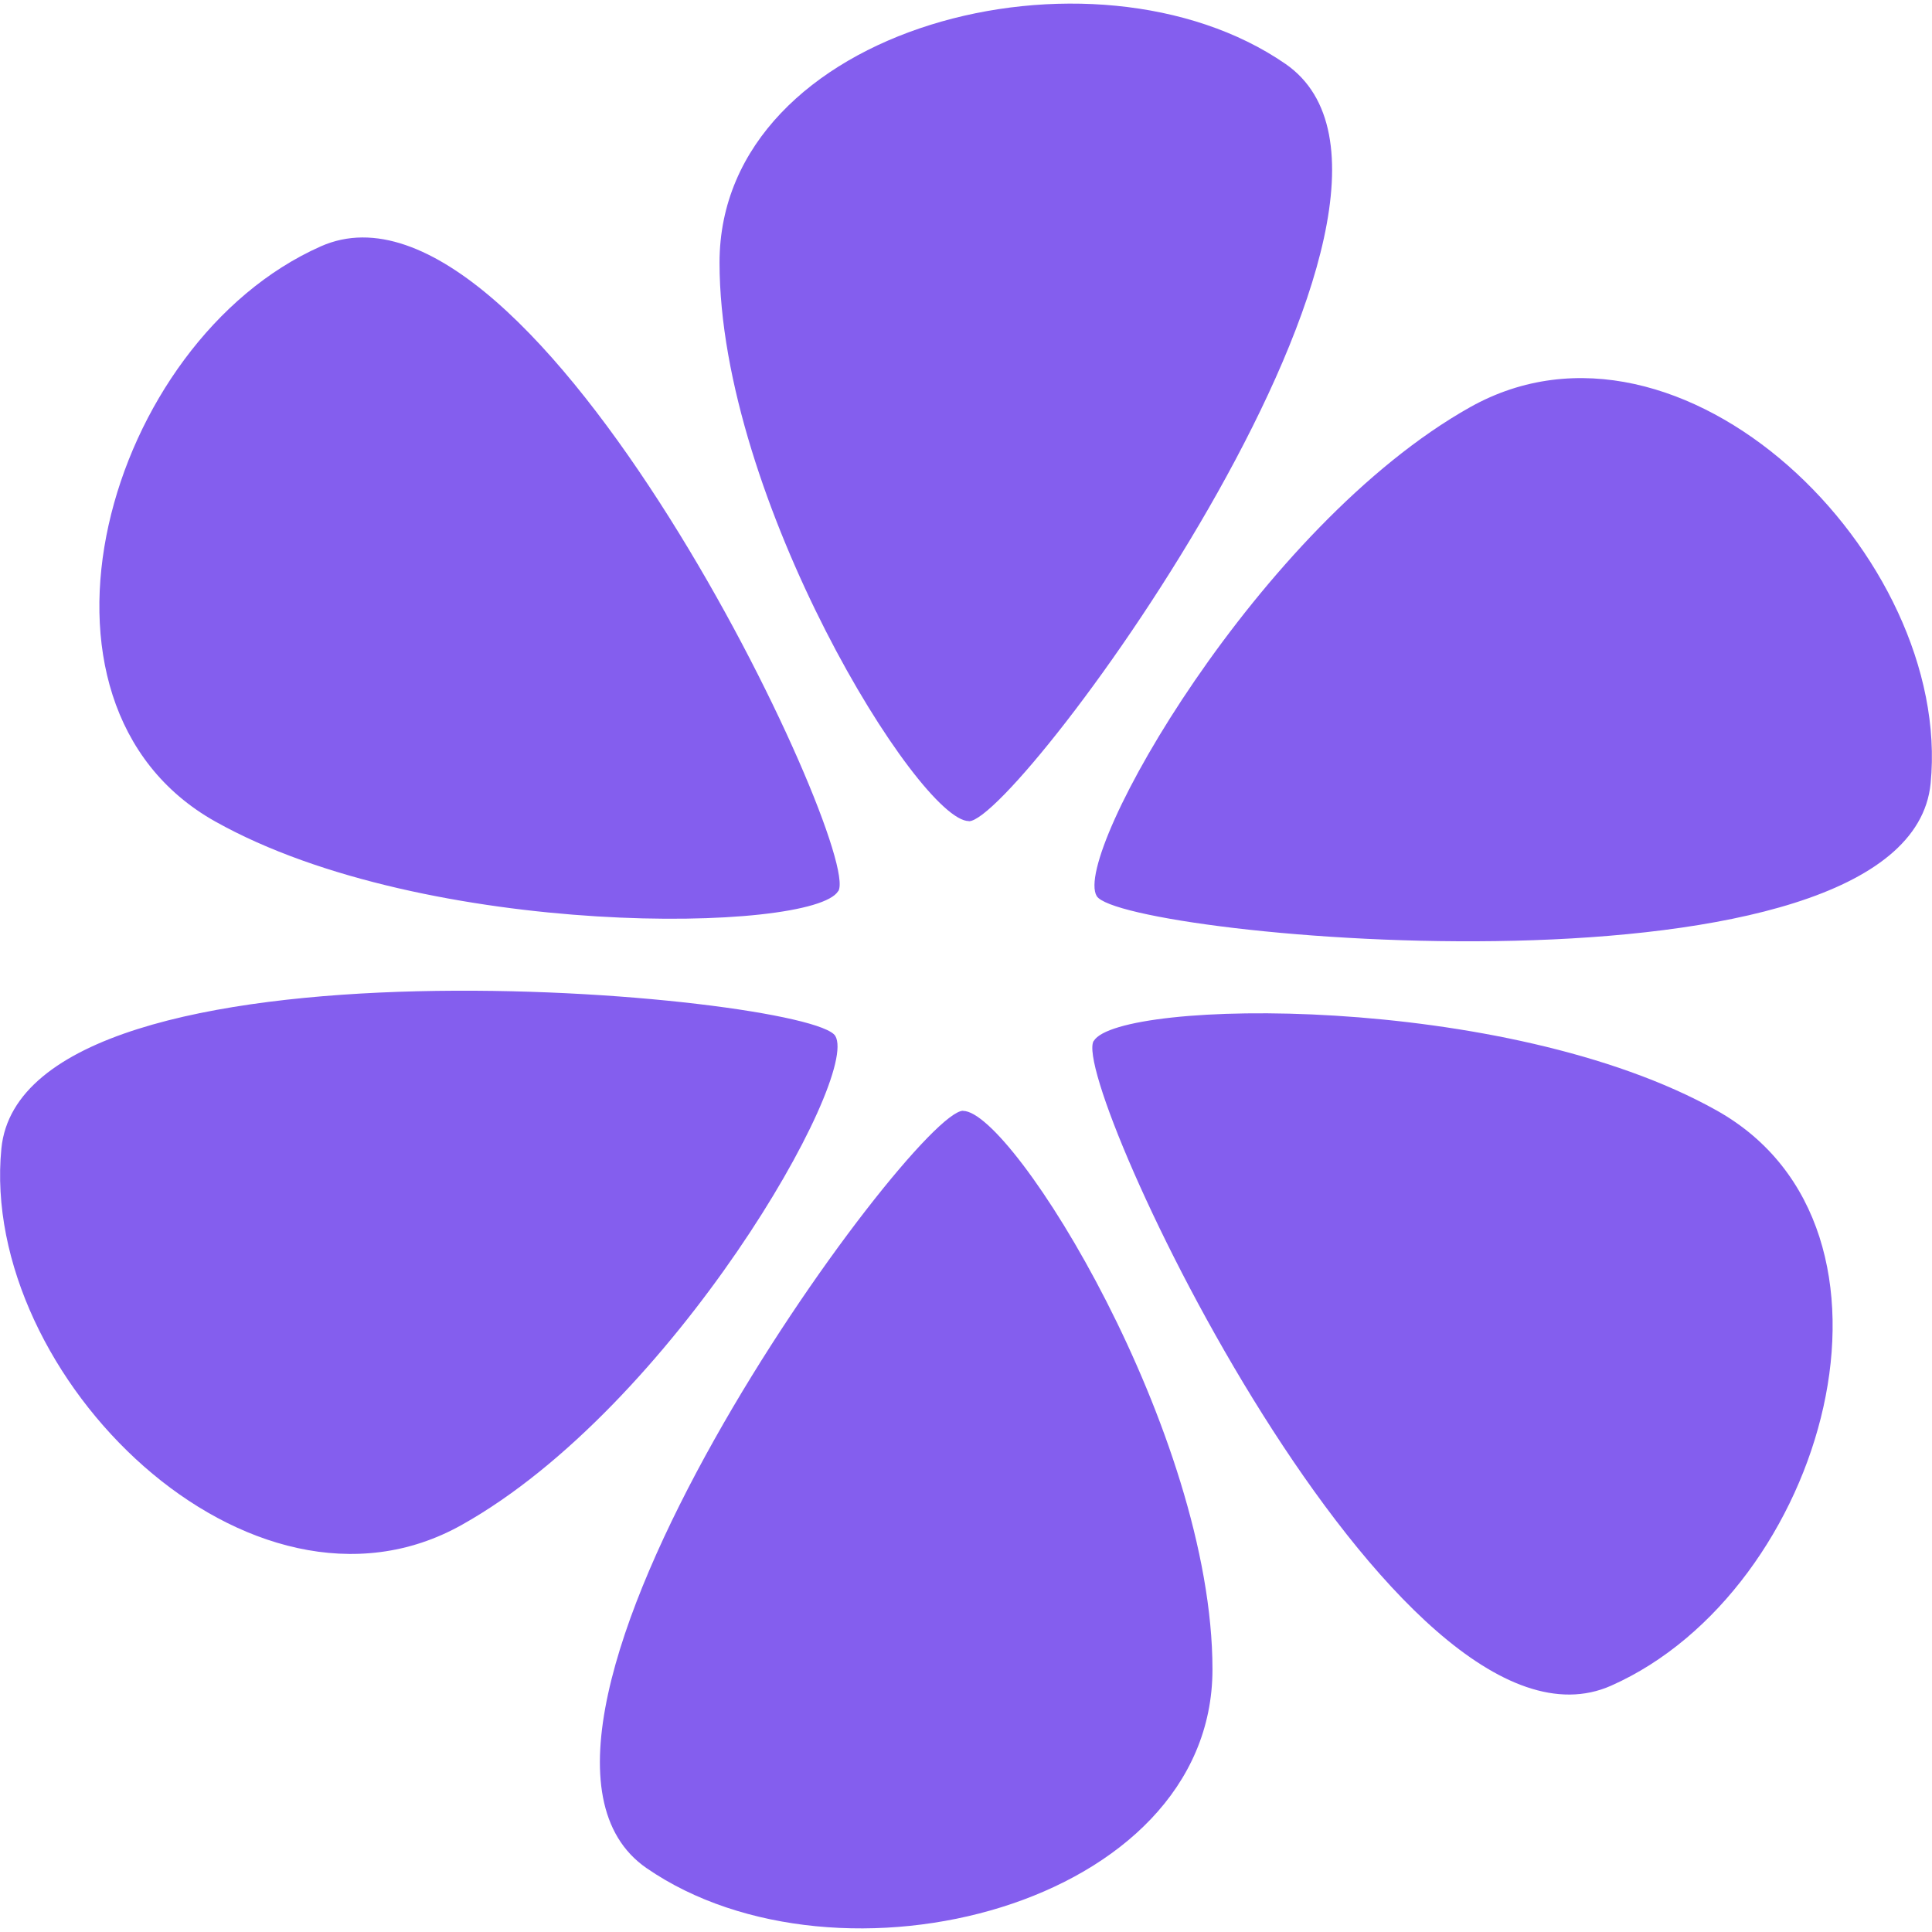 <svg width="14" height="14" viewBox="0 0 14 14" fill="none" xmlns="http://www.w3.org/2000/svg"><g clip-path="url(#a)" fill="#845EEE"><path d="M6.074 6.457c-.18.303-2.984.354-4.514-.504-1.53-.858-.787-3.48.765-4.168 1.552-.688 3.93 4.37 3.75 4.672Zm-.021 1.05c.18.302-1.177 2.686-2.707 3.543-1.53.858-3.498-1.078-3.336-2.727.162-1.65 5.863-1.118 6.043-.816Zm.926.543c.36 0 1.807 2.332 1.807 4.047 0 1.715-2.71 2.4-4.101 1.44-1.39-.96 1.934-5.488 2.294-5.488Zm.947-.507c.18-.303 2.984-.353 4.514.504 1.53.858.787 3.48-.765 4.168-1.552.689-3.93-4.37-3.75-4.672Zm.021-1.05c-.18-.302 1.177-2.685 2.707-3.543 1.53-.857 3.498 1.078 3.336 2.727-.162 1.65-5.863 1.118-6.043.816Zm-.926-.543c-.36 0-1.807-2.332-1.807-4.047 0-1.715 2.71-2.4 4.101-1.44 1.39.96-1.934 5.488-2.294 5.488Z"/></g><defs><clipPath id="a"><path fill="#fff" d="M0 0h14v14H0z"/></clipPath></defs></svg>
